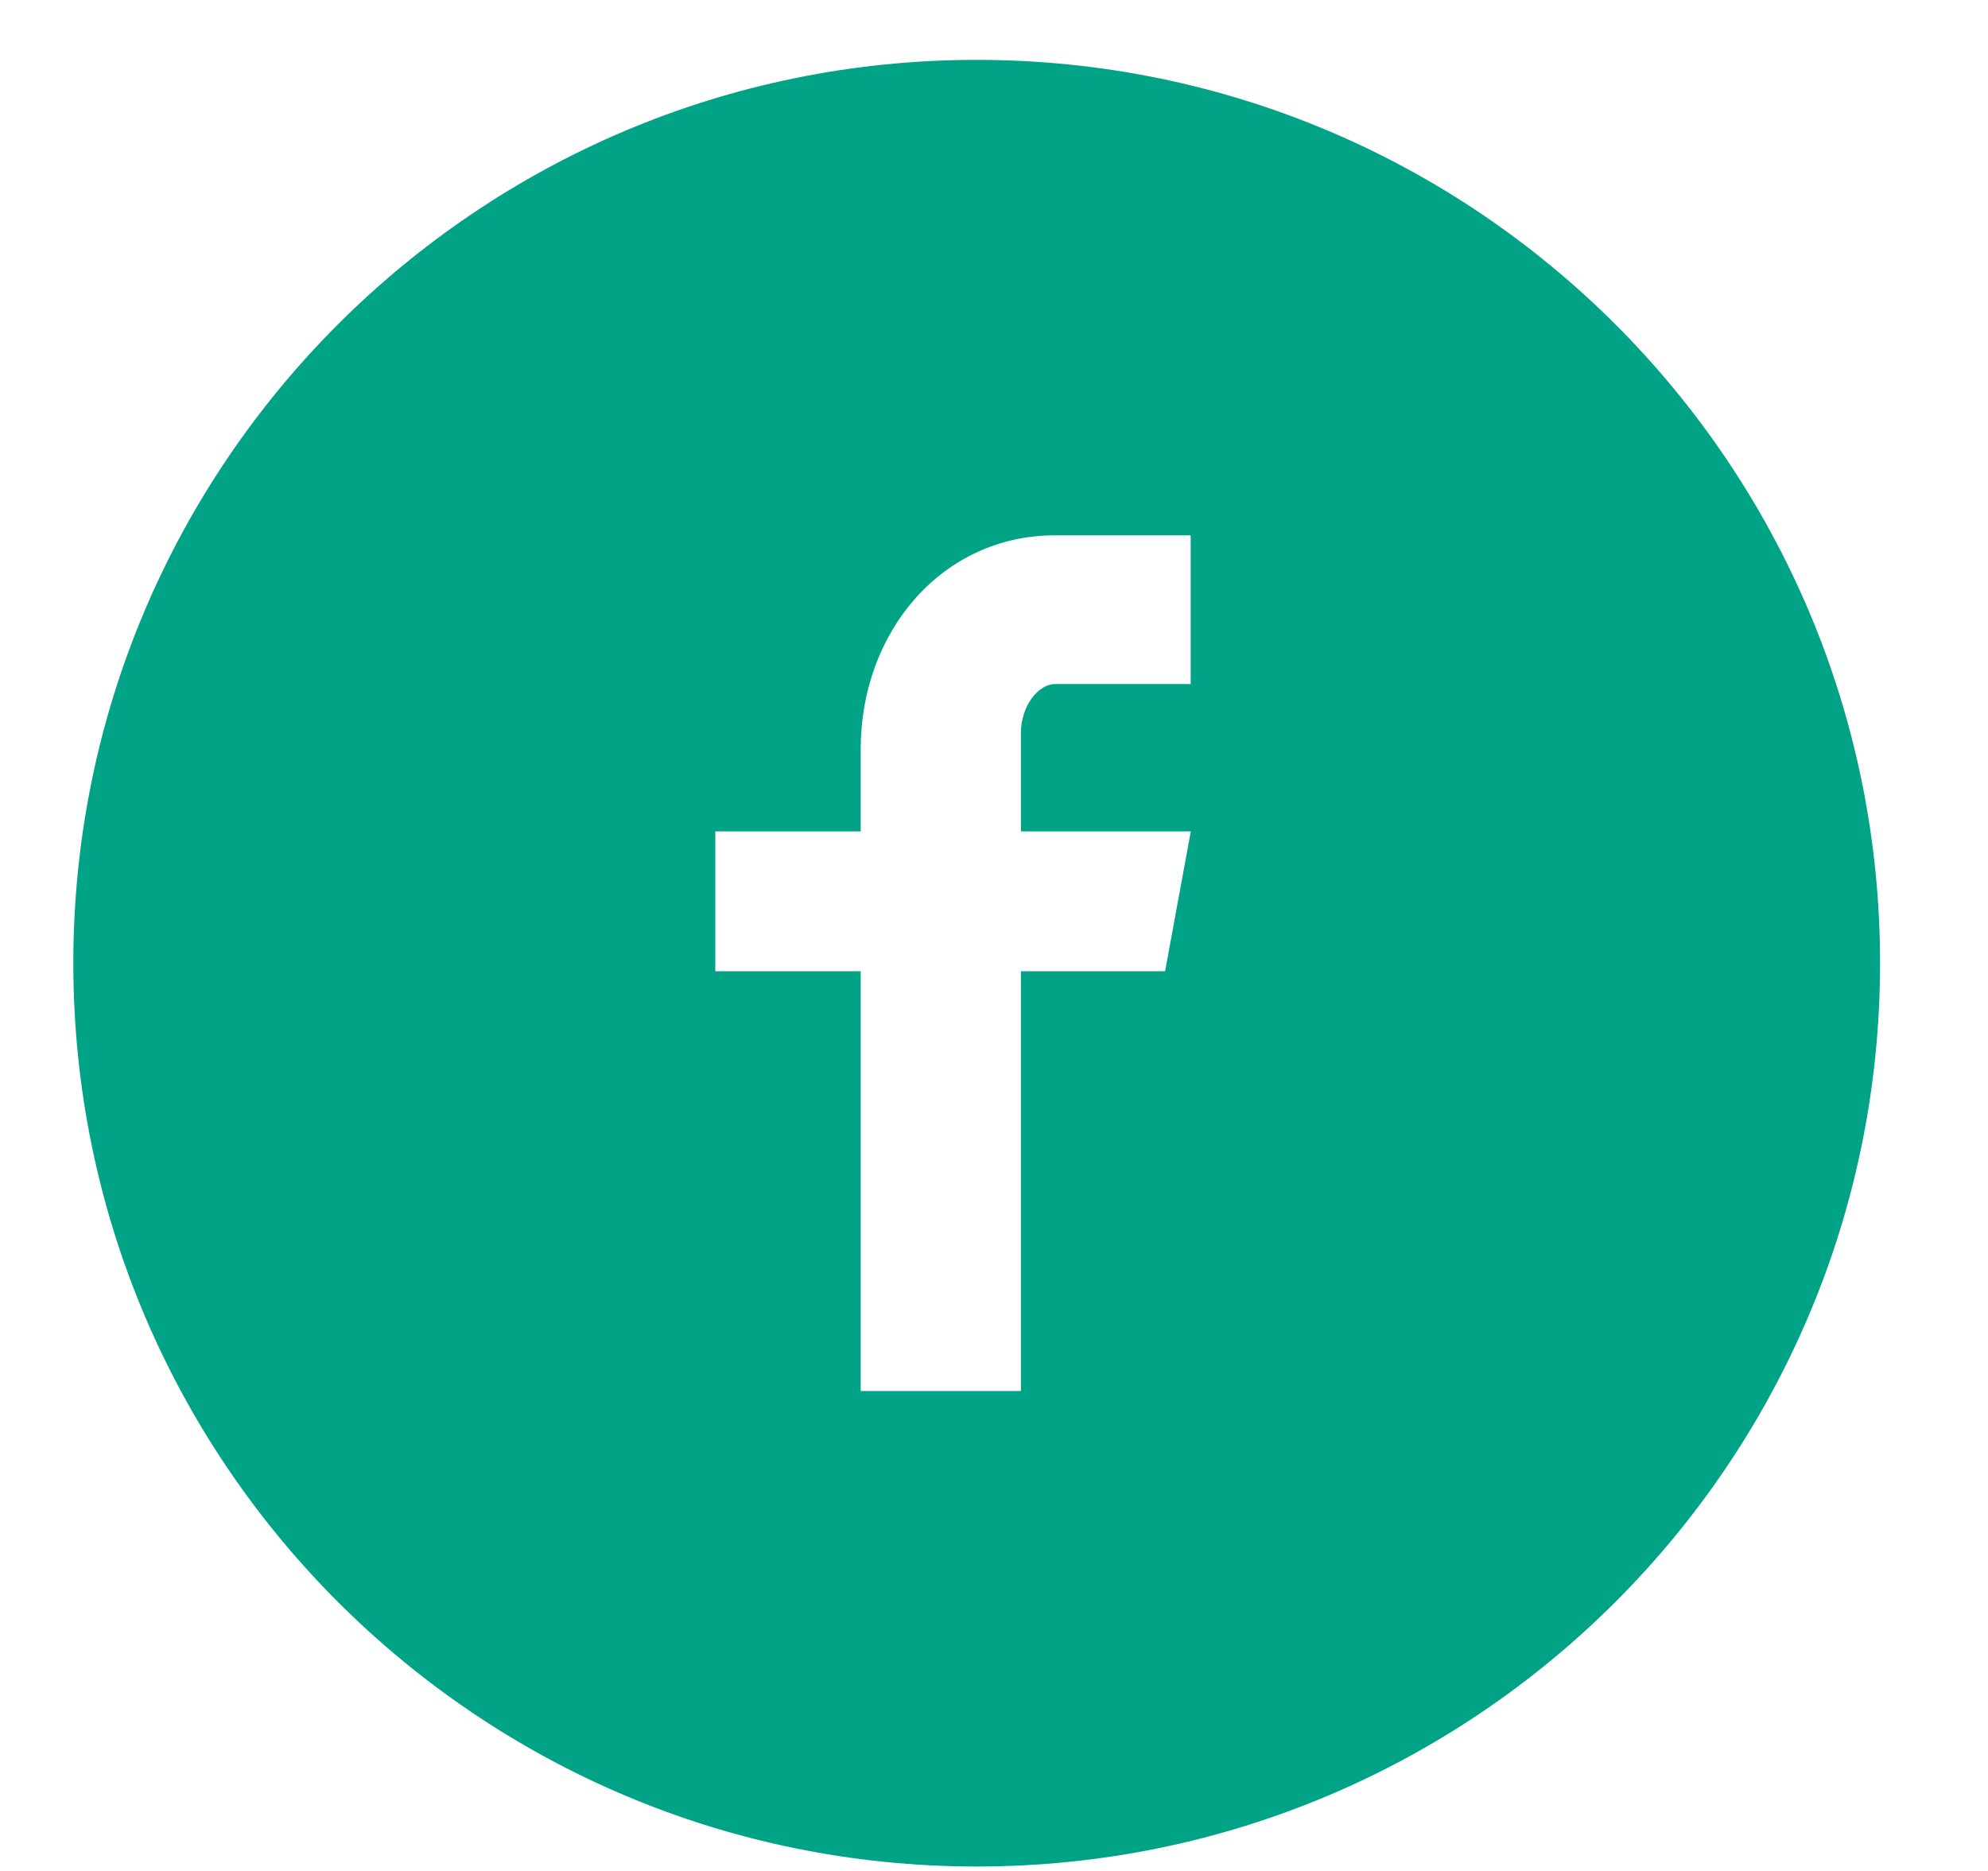 <svg width="17" height="16" viewBox="0 0 17 16" fill="none" xmlns="http://www.w3.org/2000/svg">
<path d="M8.352 0.512C4.085 0.512 0.627 3.97 0.627 8.237C0.627 12.503 4.085 15.962 8.352 15.962C12.618 15.962 16.077 12.503 16.077 8.237C16.077 3.97 12.618 0.512 8.352 0.512ZM10.182 5.85H9.021C8.883 5.85 8.73 6.031 8.73 6.272V7.11H10.183L9.963 8.306H8.73V11.896H7.36V8.306H6.117V7.11H7.36V6.407C7.36 5.398 8.06 4.578 9.021 4.578H10.182V5.85Z" fill="#00A386"/>
</svg>

